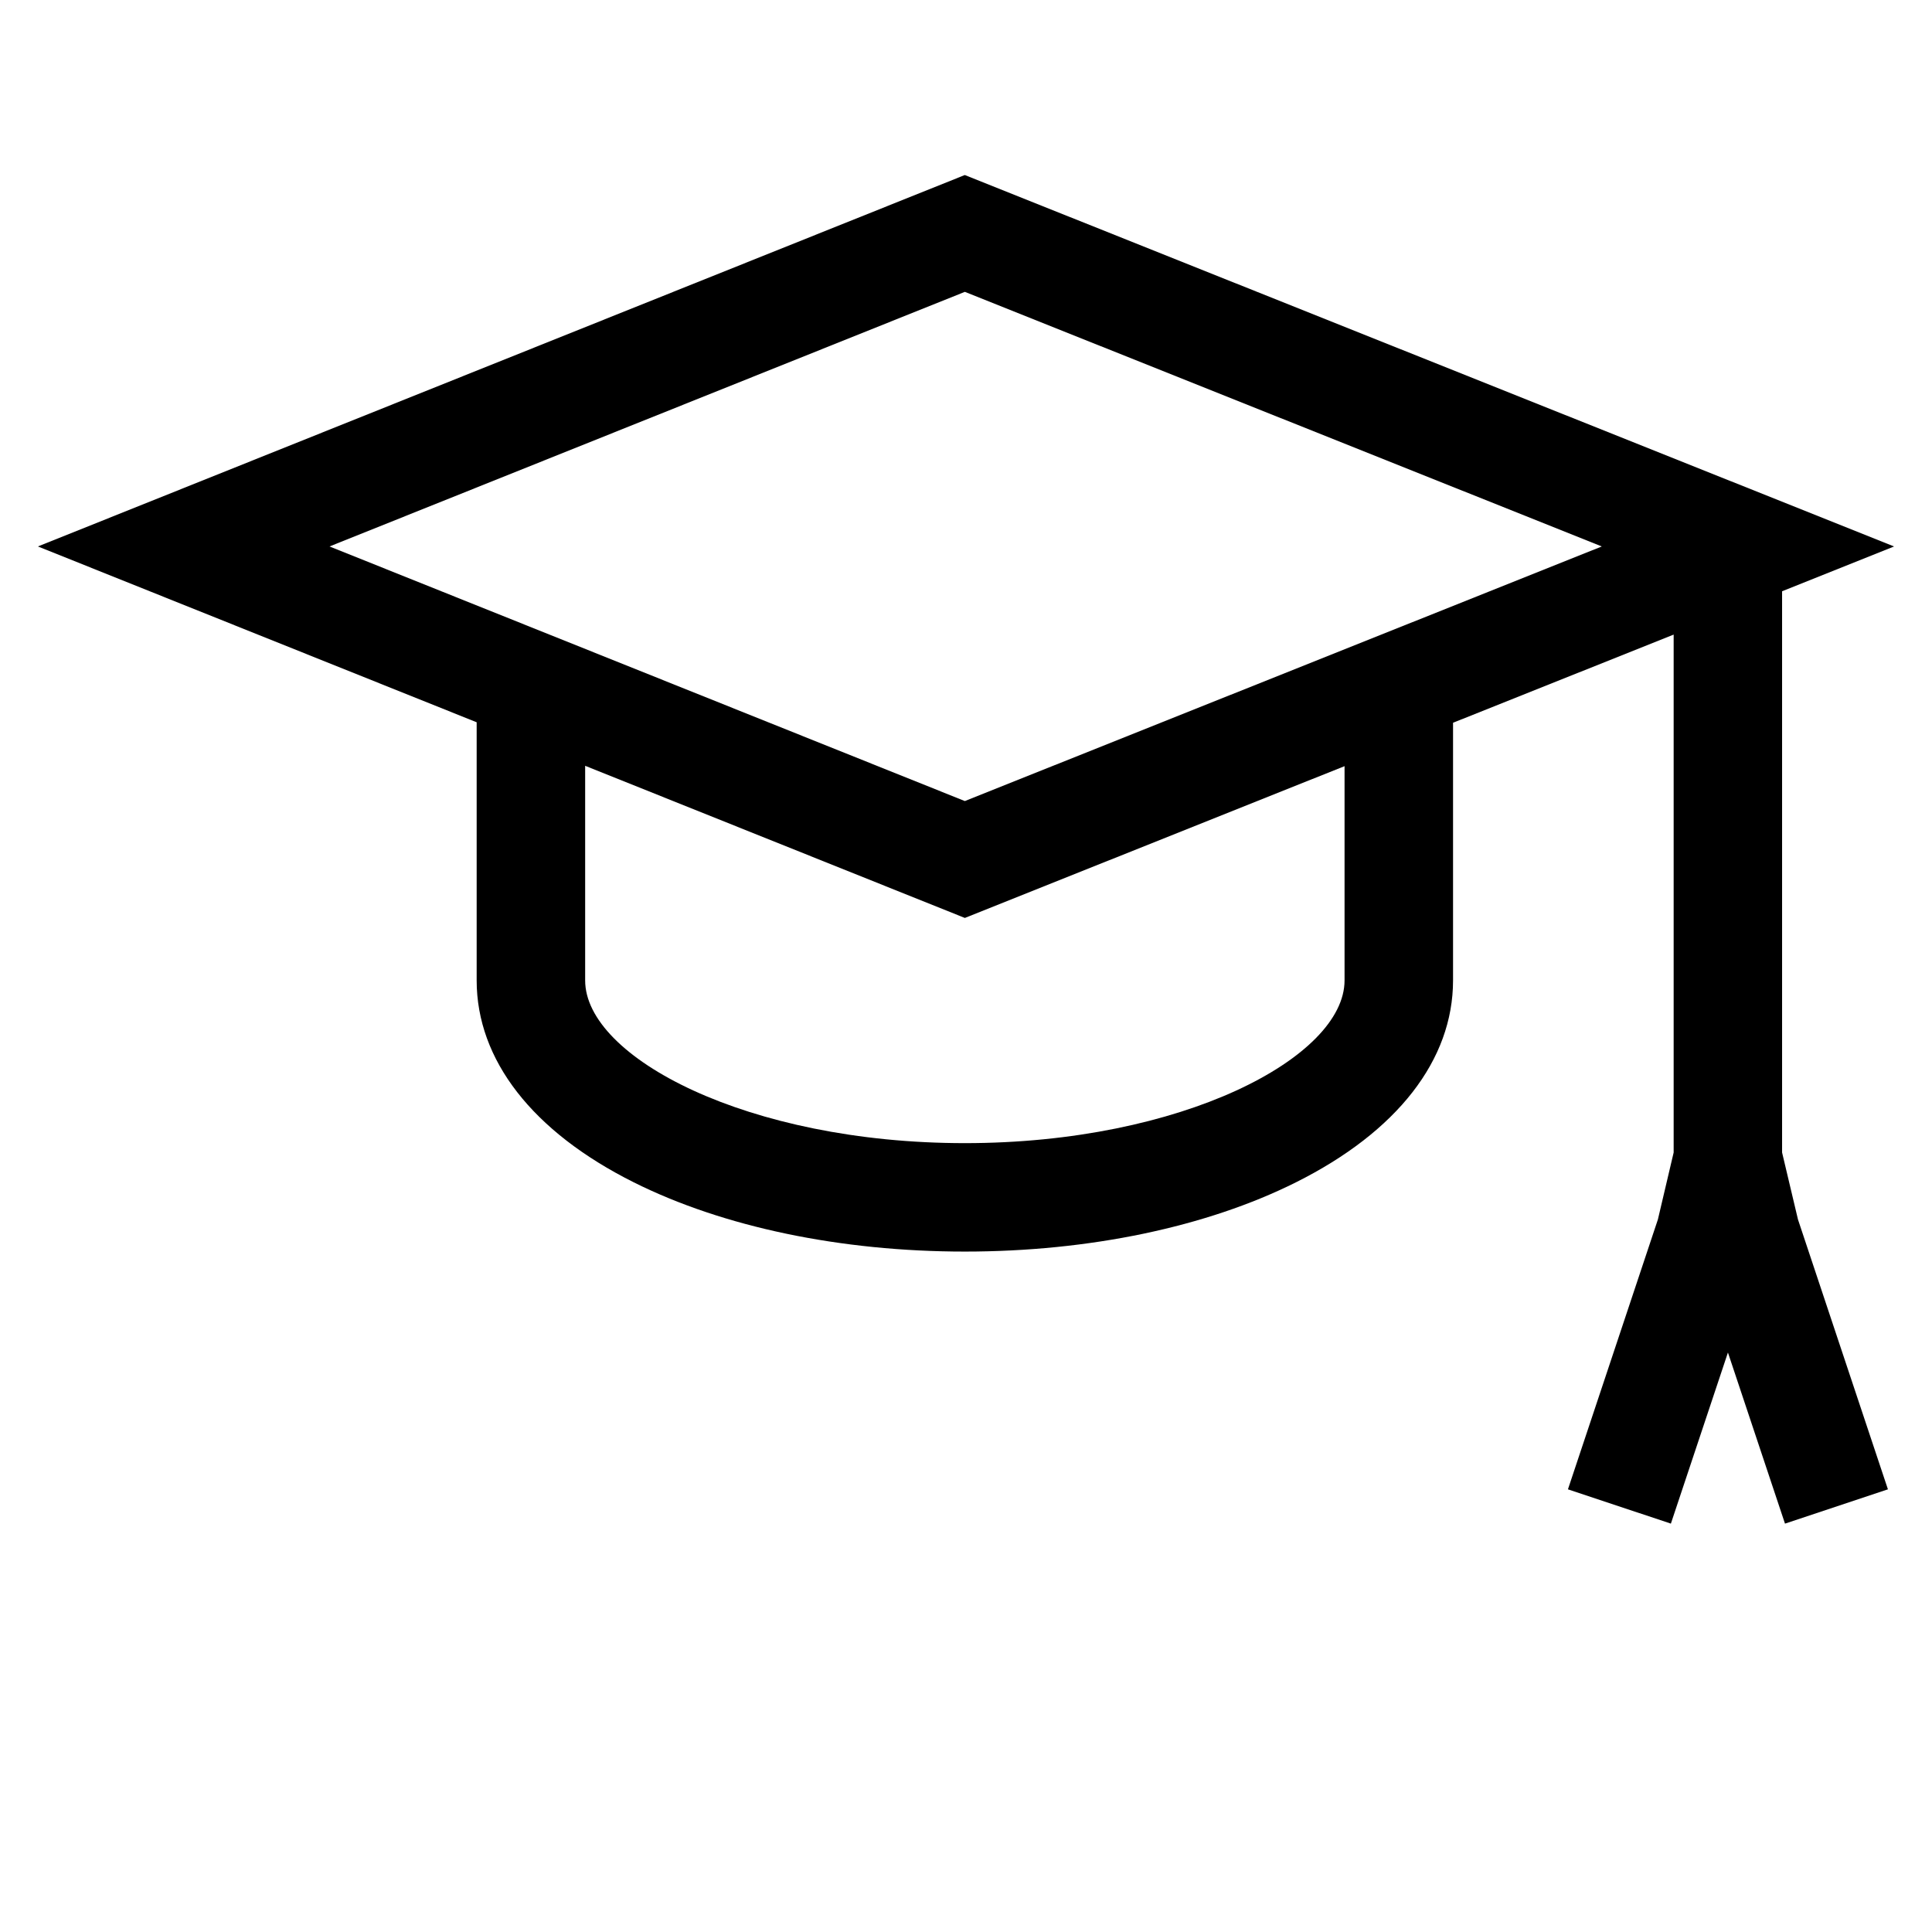 <?xml version="1.0" encoding="UTF-8" standalone="no"?>
<svg
 
   width="32"
   height="32"
   viewBox="0 0 32 32"
   >
 
  <path


     d="M 29.517,19.089 V 9.793 L 31.372,9.051 15.98,2.899 0.628,9.051 7.895,11.963 v 4.275 c 0,1.318 0.924,2.506 2.602,3.345 1.48,0.74 3.427,1.147 5.484,1.147 2.057,0 4.004,-0.407 5.484,-1.147 1.678,-0.839 2.602,-2.027 2.602,-3.345 v -4.267 l 3.654,-1.46 v 8.578 l -0.261,1.109 -1.49,4.47 1.705,0.568 0.945,-2.834 0.945,2.834 1.705,-0.568 -1.49,-4.47 z m -7.247,-2.85 c 0,1.272 -2.69,2.695 -6.289,2.695 -3.599,0 -6.289,-1.423 -6.289,-2.695 v -3.555 l 6.289,2.52 6.289,-2.514 v 3.549 z M 15.981,13.268 5.458,9.051 15.981,4.834 l 10.55,4.217 z m 12.638,7.463 z"
 />
</svg>
